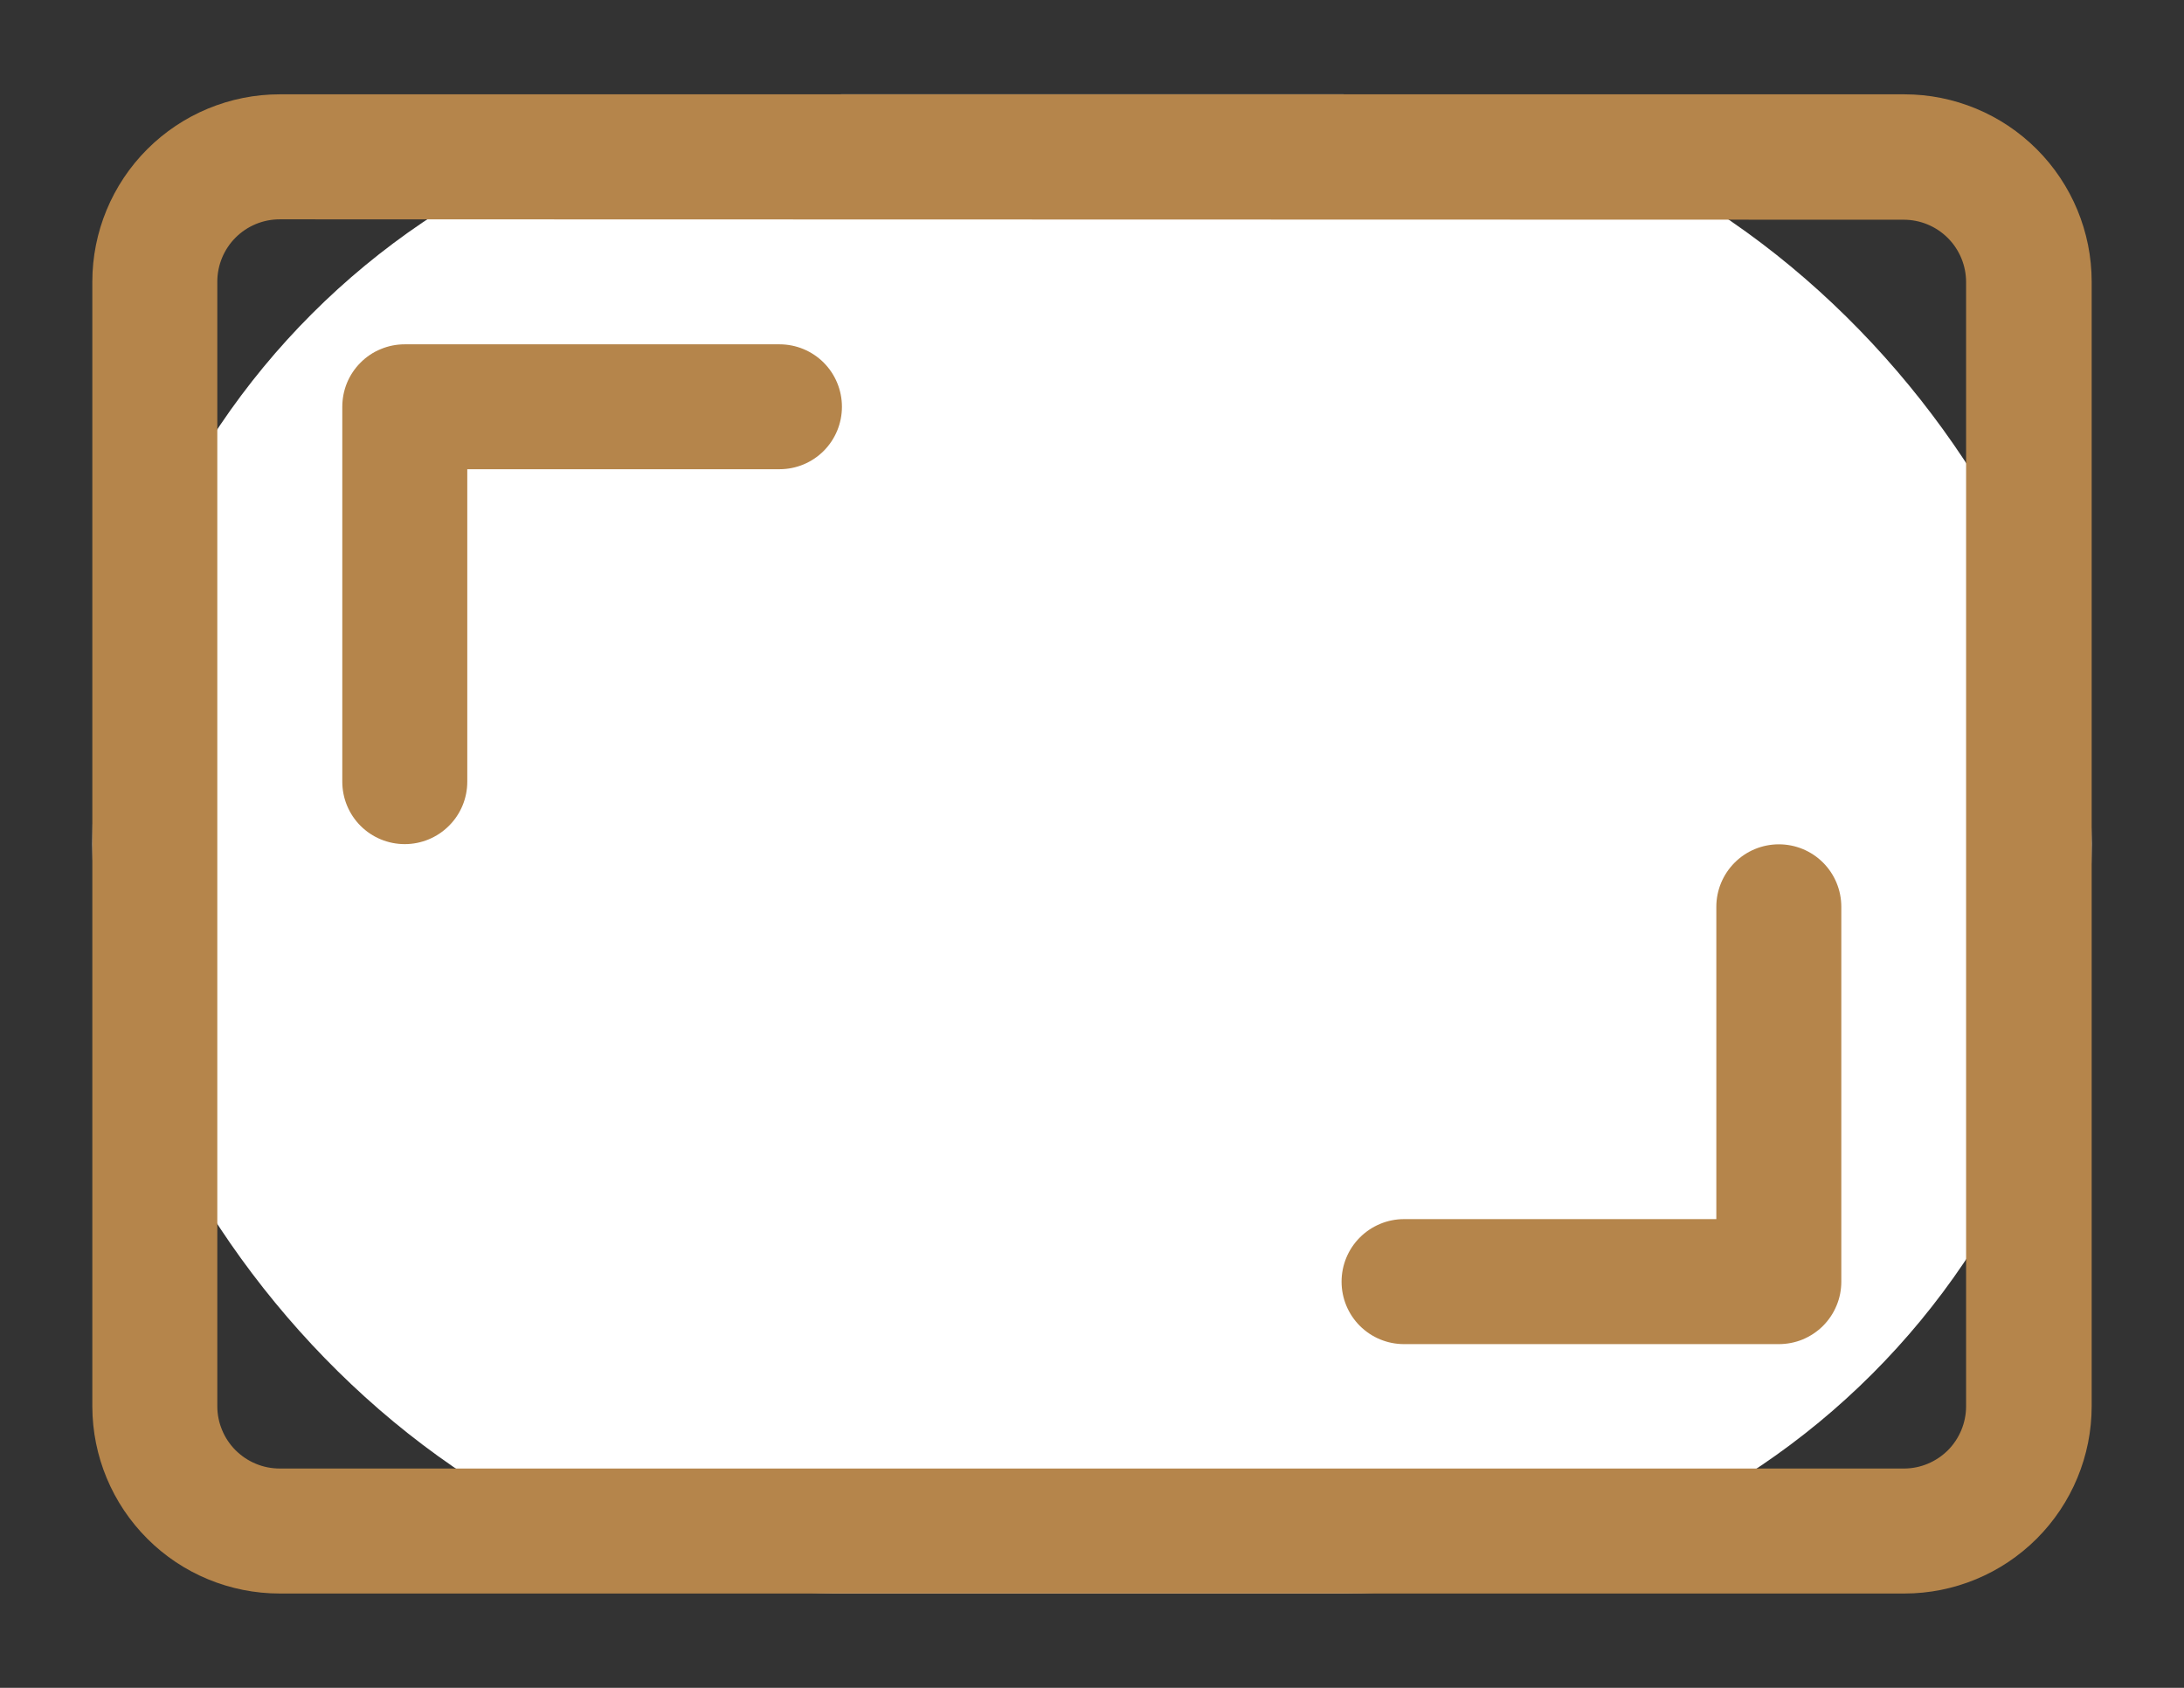 <svg width="22" height="17" viewBox="0 0 22 17" fill="none" xmlns="http://www.w3.org/2000/svg">
<rect x="0" y="0" width="22" height="17" fill="#333333" stroke="none"/>
<rect x="0.93" y="0.95" width="20.14" height="15.1" rx="7.55" fill="white"/>
<path fill-rule="evenodd" clip-rule="evenodd" d="M0.93 2.837C0.93 2.337 1.129 1.857 1.483 1.503C1.837 1.149 2.317 0.95 2.818 0.95H19.183C19.683 0.95 20.163 1.149 20.517 1.503C20.871 1.857 21.07 2.337 21.07 2.837V14.163C21.07 14.663 20.871 15.143 20.517 15.497C20.163 15.851 19.683 16.05 19.183 16.05H2.818C2.318 16.05 1.838 15.852 1.485 15.499C1.131 15.146 0.931 14.667 0.93 14.167L0.93 2.837ZM2.818 2.209C2.651 2.209 2.491 2.275 2.373 2.393C2.255 2.511 2.189 2.671 2.189 2.837V14.163C2.189 14.245 2.205 14.327 2.237 14.403C2.268 14.479 2.315 14.549 2.373 14.607C2.432 14.665 2.501 14.712 2.577 14.743C2.653 14.775 2.735 14.791 2.818 14.791H19.183C19.348 14.79 19.505 14.723 19.622 14.607C19.738 14.49 19.804 14.332 19.805 14.167V2.842C19.805 2.675 19.739 2.515 19.621 2.397C19.503 2.279 19.343 2.213 19.177 2.213L2.818 2.209Z" fill="#B5854B"/>
<path fill-rule="evenodd" clip-rule="evenodd" d="M3.448 4.098C3.448 4.015 3.464 3.933 3.495 3.857C3.527 3.78 3.573 3.711 3.632 3.652C3.69 3.594 3.759 3.547 3.836 3.516C3.912 3.484 3.994 3.468 4.077 3.468H7.852C8.019 3.468 8.179 3.534 8.297 3.652C8.415 3.77 8.481 3.93 8.481 4.097C8.481 4.264 8.415 4.424 8.297 4.542C8.179 4.66 8.019 4.726 7.852 4.726H4.707V7.873C4.707 8.04 4.641 8.2 4.522 8.318C4.404 8.436 4.244 8.502 4.077 8.502C3.91 8.502 3.75 8.436 3.632 8.318C3.514 8.2 3.448 8.04 3.448 7.873V4.098ZM18.548 12.909C18.548 12.992 18.532 13.074 18.5 13.15C18.468 13.227 18.422 13.296 18.363 13.355C18.305 13.413 18.235 13.459 18.159 13.491C18.083 13.522 18.001 13.538 17.918 13.538H14.143C13.976 13.538 13.816 13.472 13.698 13.354C13.58 13.236 13.514 13.076 13.514 12.909C13.514 12.742 13.58 12.582 13.698 12.464C13.816 12.346 13.976 12.279 14.143 12.279H17.289V9.133C17.289 8.966 17.356 8.806 17.474 8.688C17.592 8.57 17.752 8.504 17.919 8.504C18.086 8.504 18.246 8.57 18.364 8.688C18.482 8.806 18.548 8.966 18.548 9.133V12.909Z" fill="#B5854B"/>
</svg>
